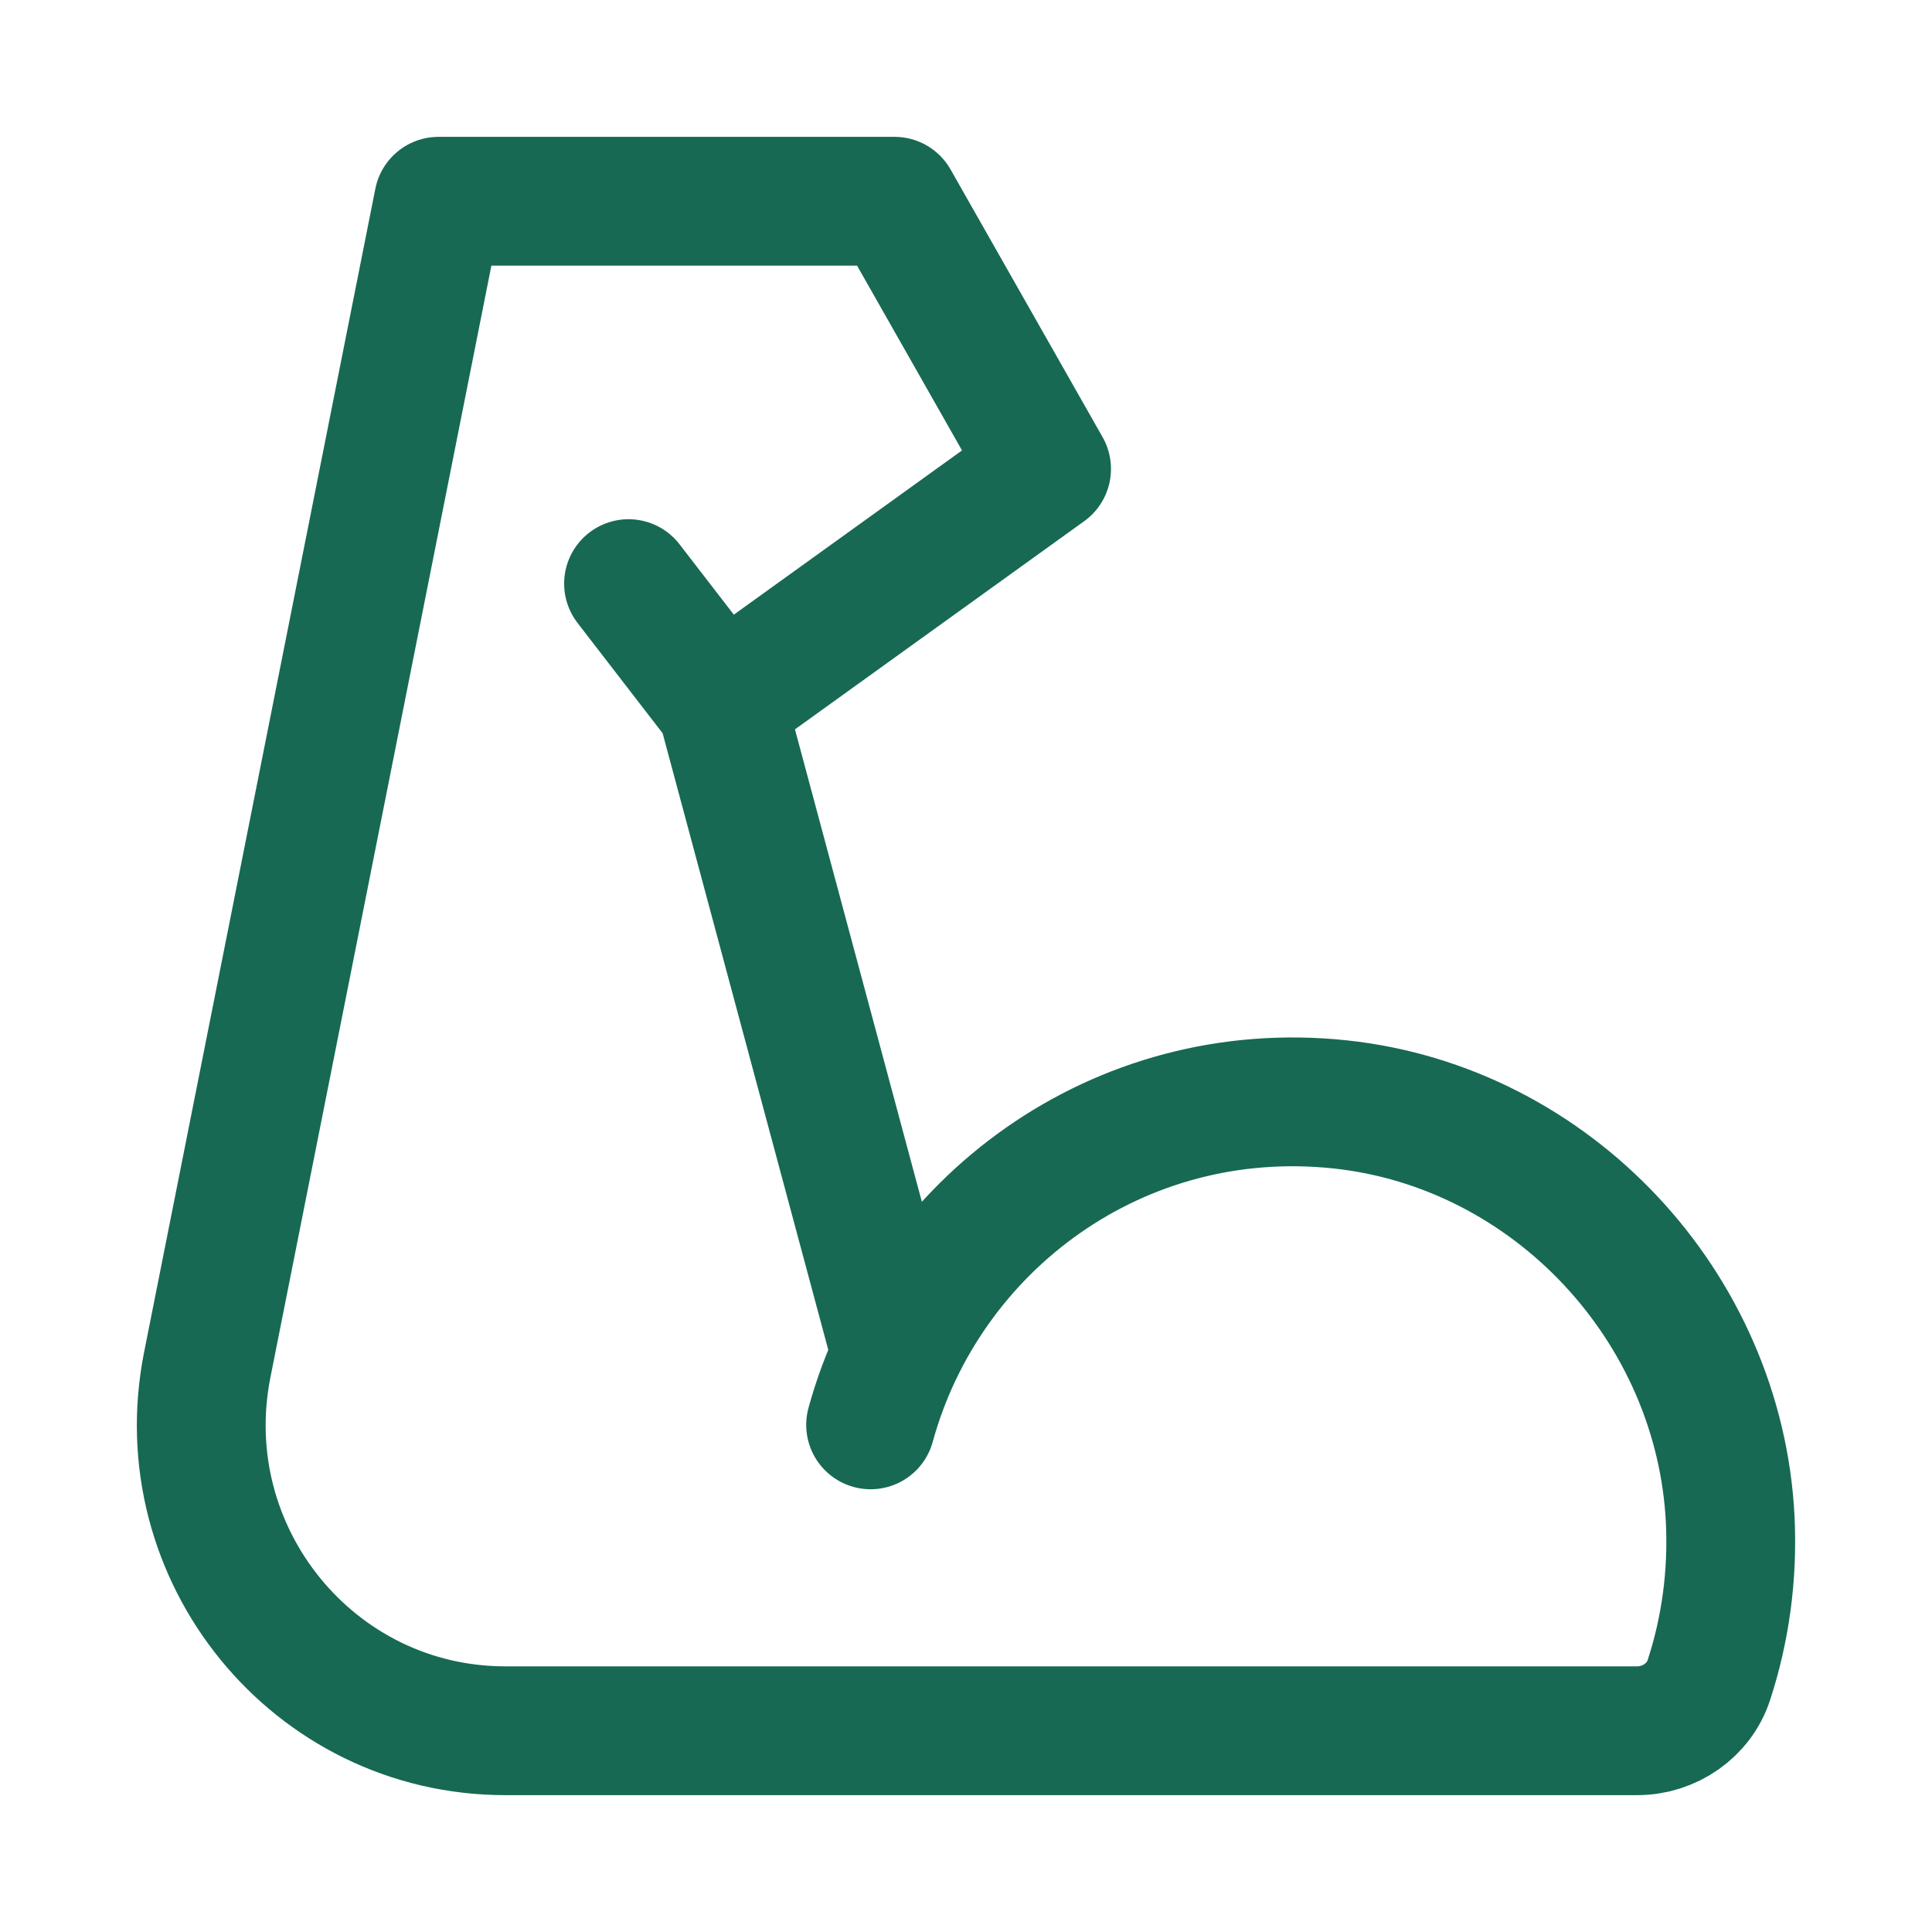 <svg width="48" height="48" viewBox="0 0 48 48" fill="none" xmlns="http://www.w3.org/2000/svg">
<path d="M21.63 35.4C22.999 30.413 27.786 26.85 33.3 27.439C38.55 28 42.723 32.455 42.987 37.756C43.053 39.153 42.864 40.492 42.458 41.736C42.213 42.496 41.476 43 40.674 43H12.555C7.789 43 4.215 38.612 5.149 33.909L10.895 5H22.225L26.002 11.65L17.91 17.474L15.616 14.5M17.92 17.474L22.225 33.5" stroke="#176953" stroke-width="3.2" stroke-miterlimit="2" stroke-linecap="round" stroke-linejoin="round"/>
</svg>
